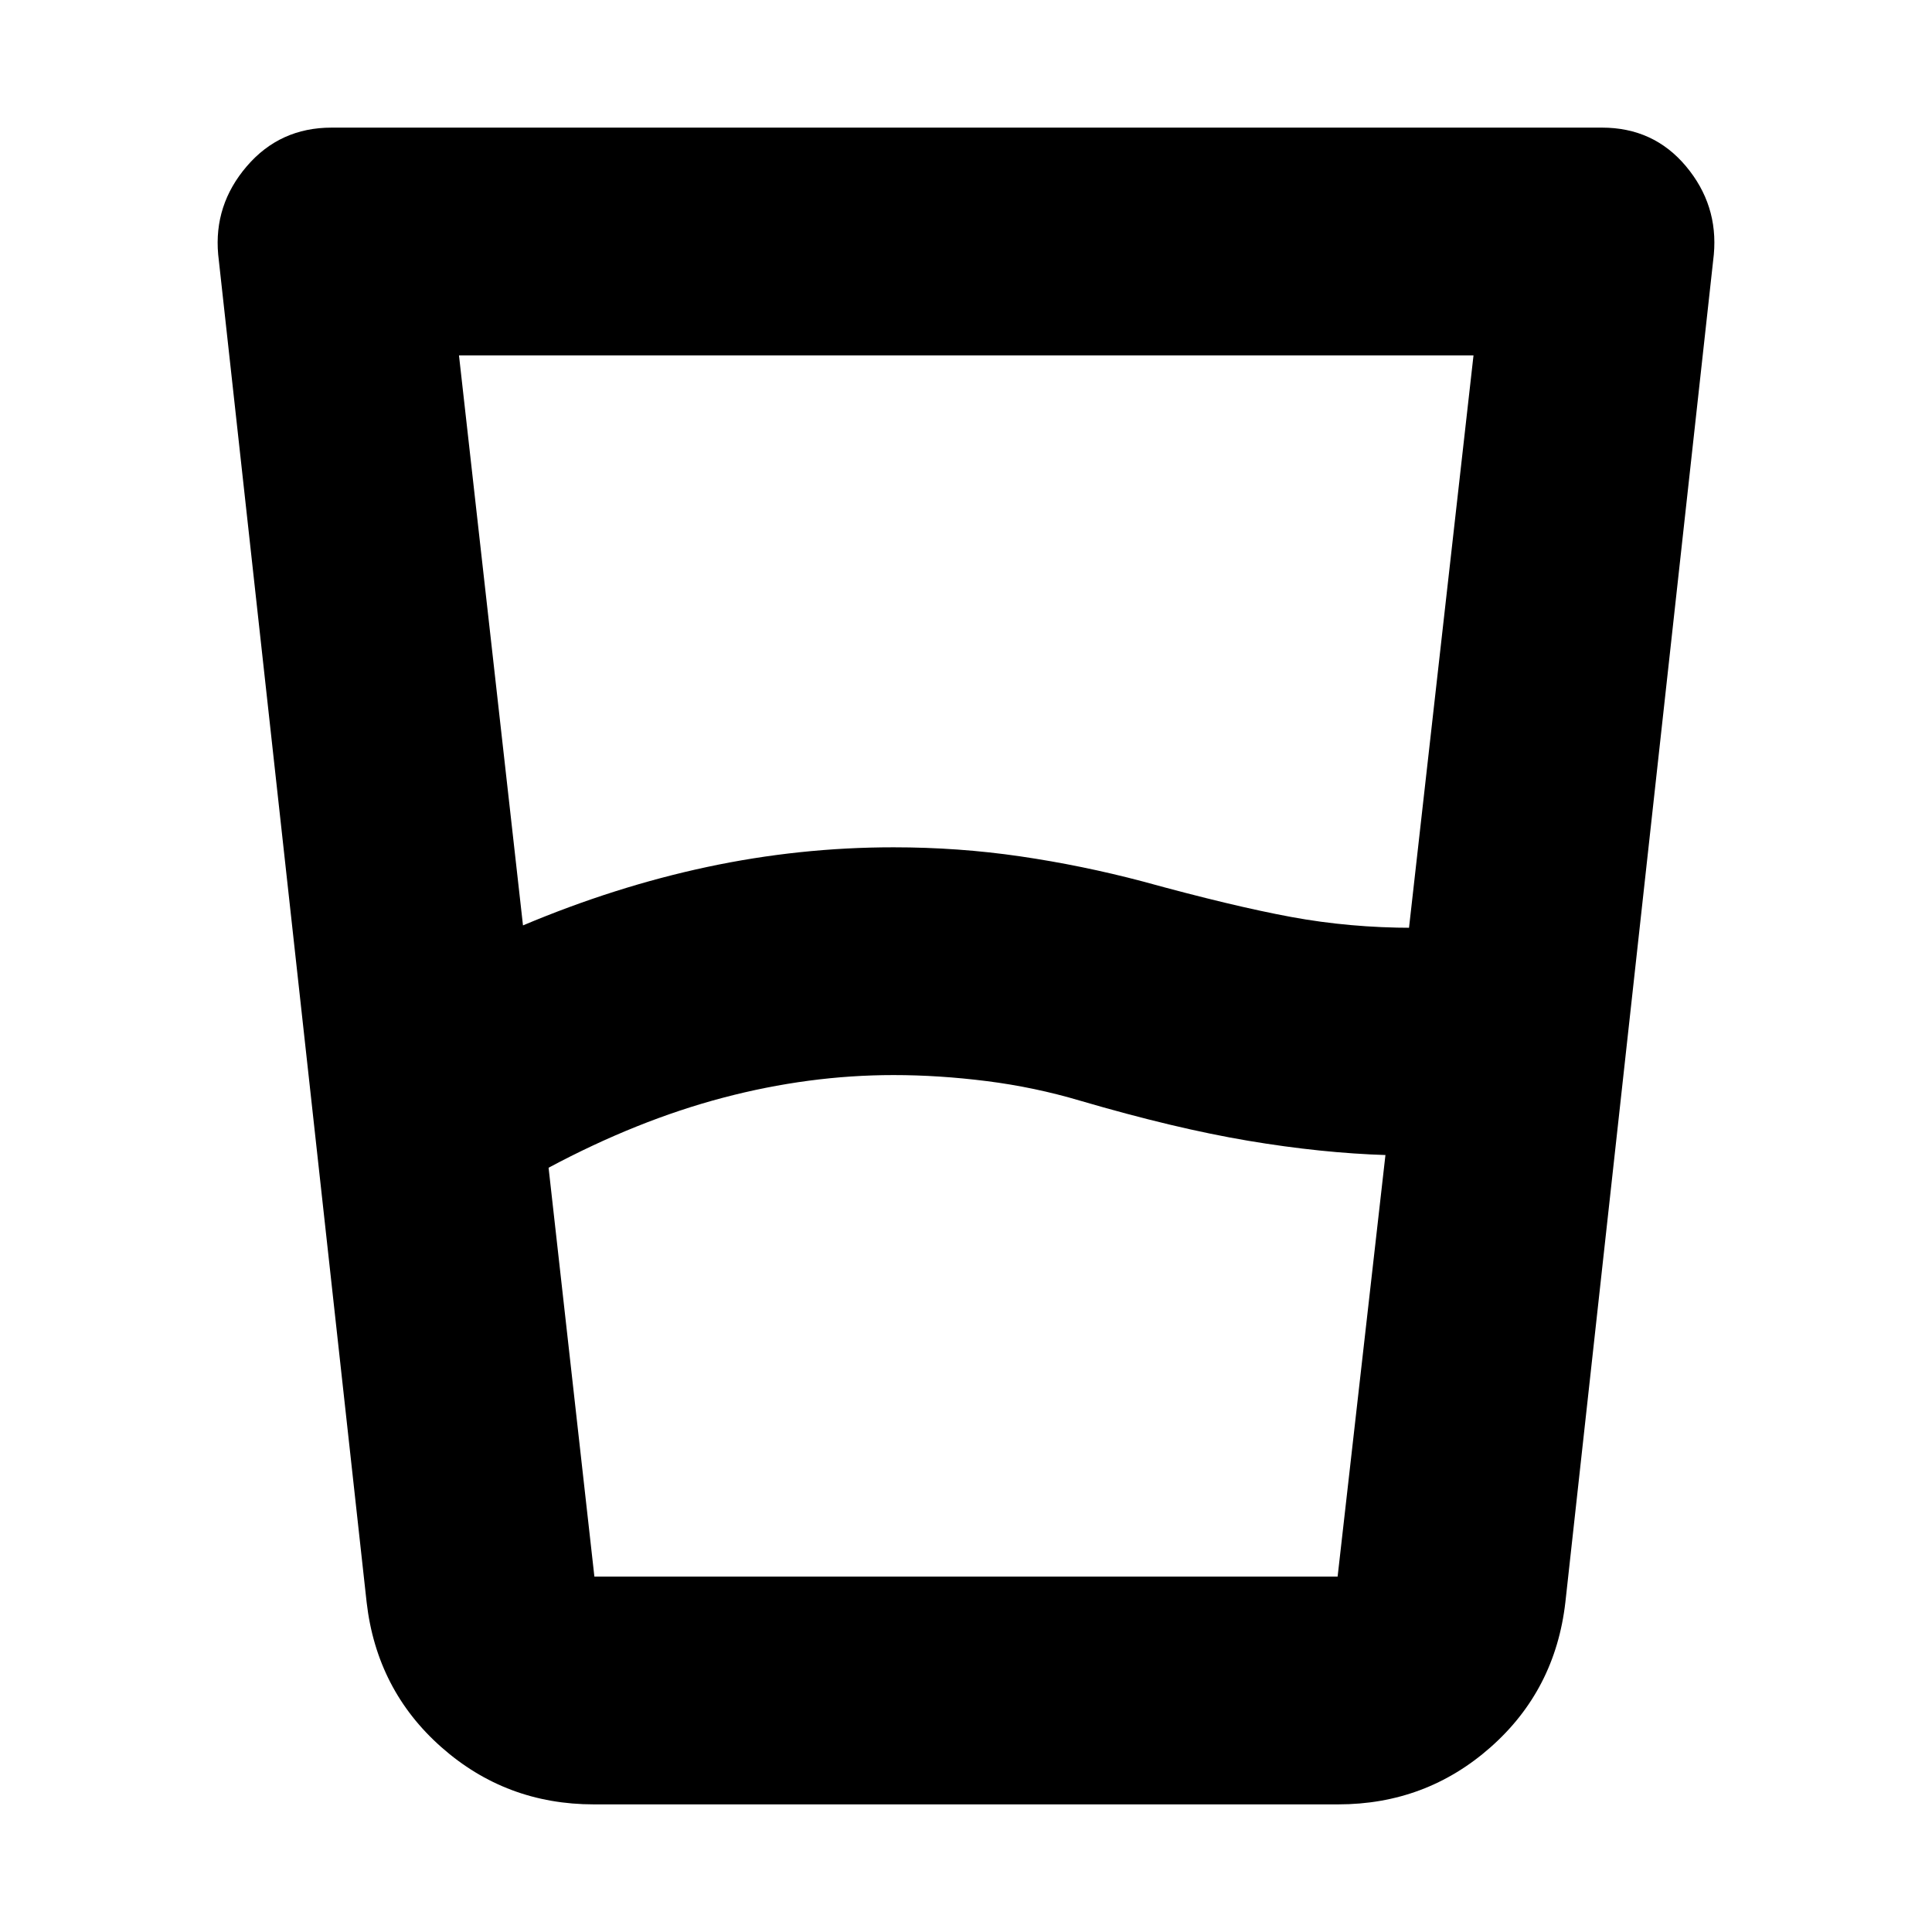 <svg xmlns="http://www.w3.org/2000/svg" height="24" viewBox="0 96 960 960" width="24"><path d="m272.587 676.239 22.761 203.174h369.304l23.761-209.456h.717q-32.521-1-68.924-7.12-36.402-6.12-83.402-19.88-22.761-6.761-46.521-9.761-23.761-3-46.283-3-42.087 0-84.75 11.261-42.663 11.26-86.663 34.782ZM259.87 555.826q45.76-19.283 91.543-29.044 45.783-9.76 92.587-9.76 32.239 0 62.978 4.5 30.739 4.5 60.979 12.5 44.478 12.239 73.641 17.619 29.163 5.381 60.445 5.381h-1.913l32.044-284.435H228.065l31.805 283.239Zm35.239 436.761q-43.631 0-75.783-28.413t-37.152-72.044l-73.761-669.652q-2.239-24.674 14.217-43.869 16.457-19.196 42.131-19.196H796q25.674 0 41.75 19.196 16.076 19.195 13.837 43.869L777.826 892.13q-5 43.631-37.152 72.044-32.152 28.413-75.783 28.413H295.109Zm.239-113.174h369.304-369.304Z"/></svg>